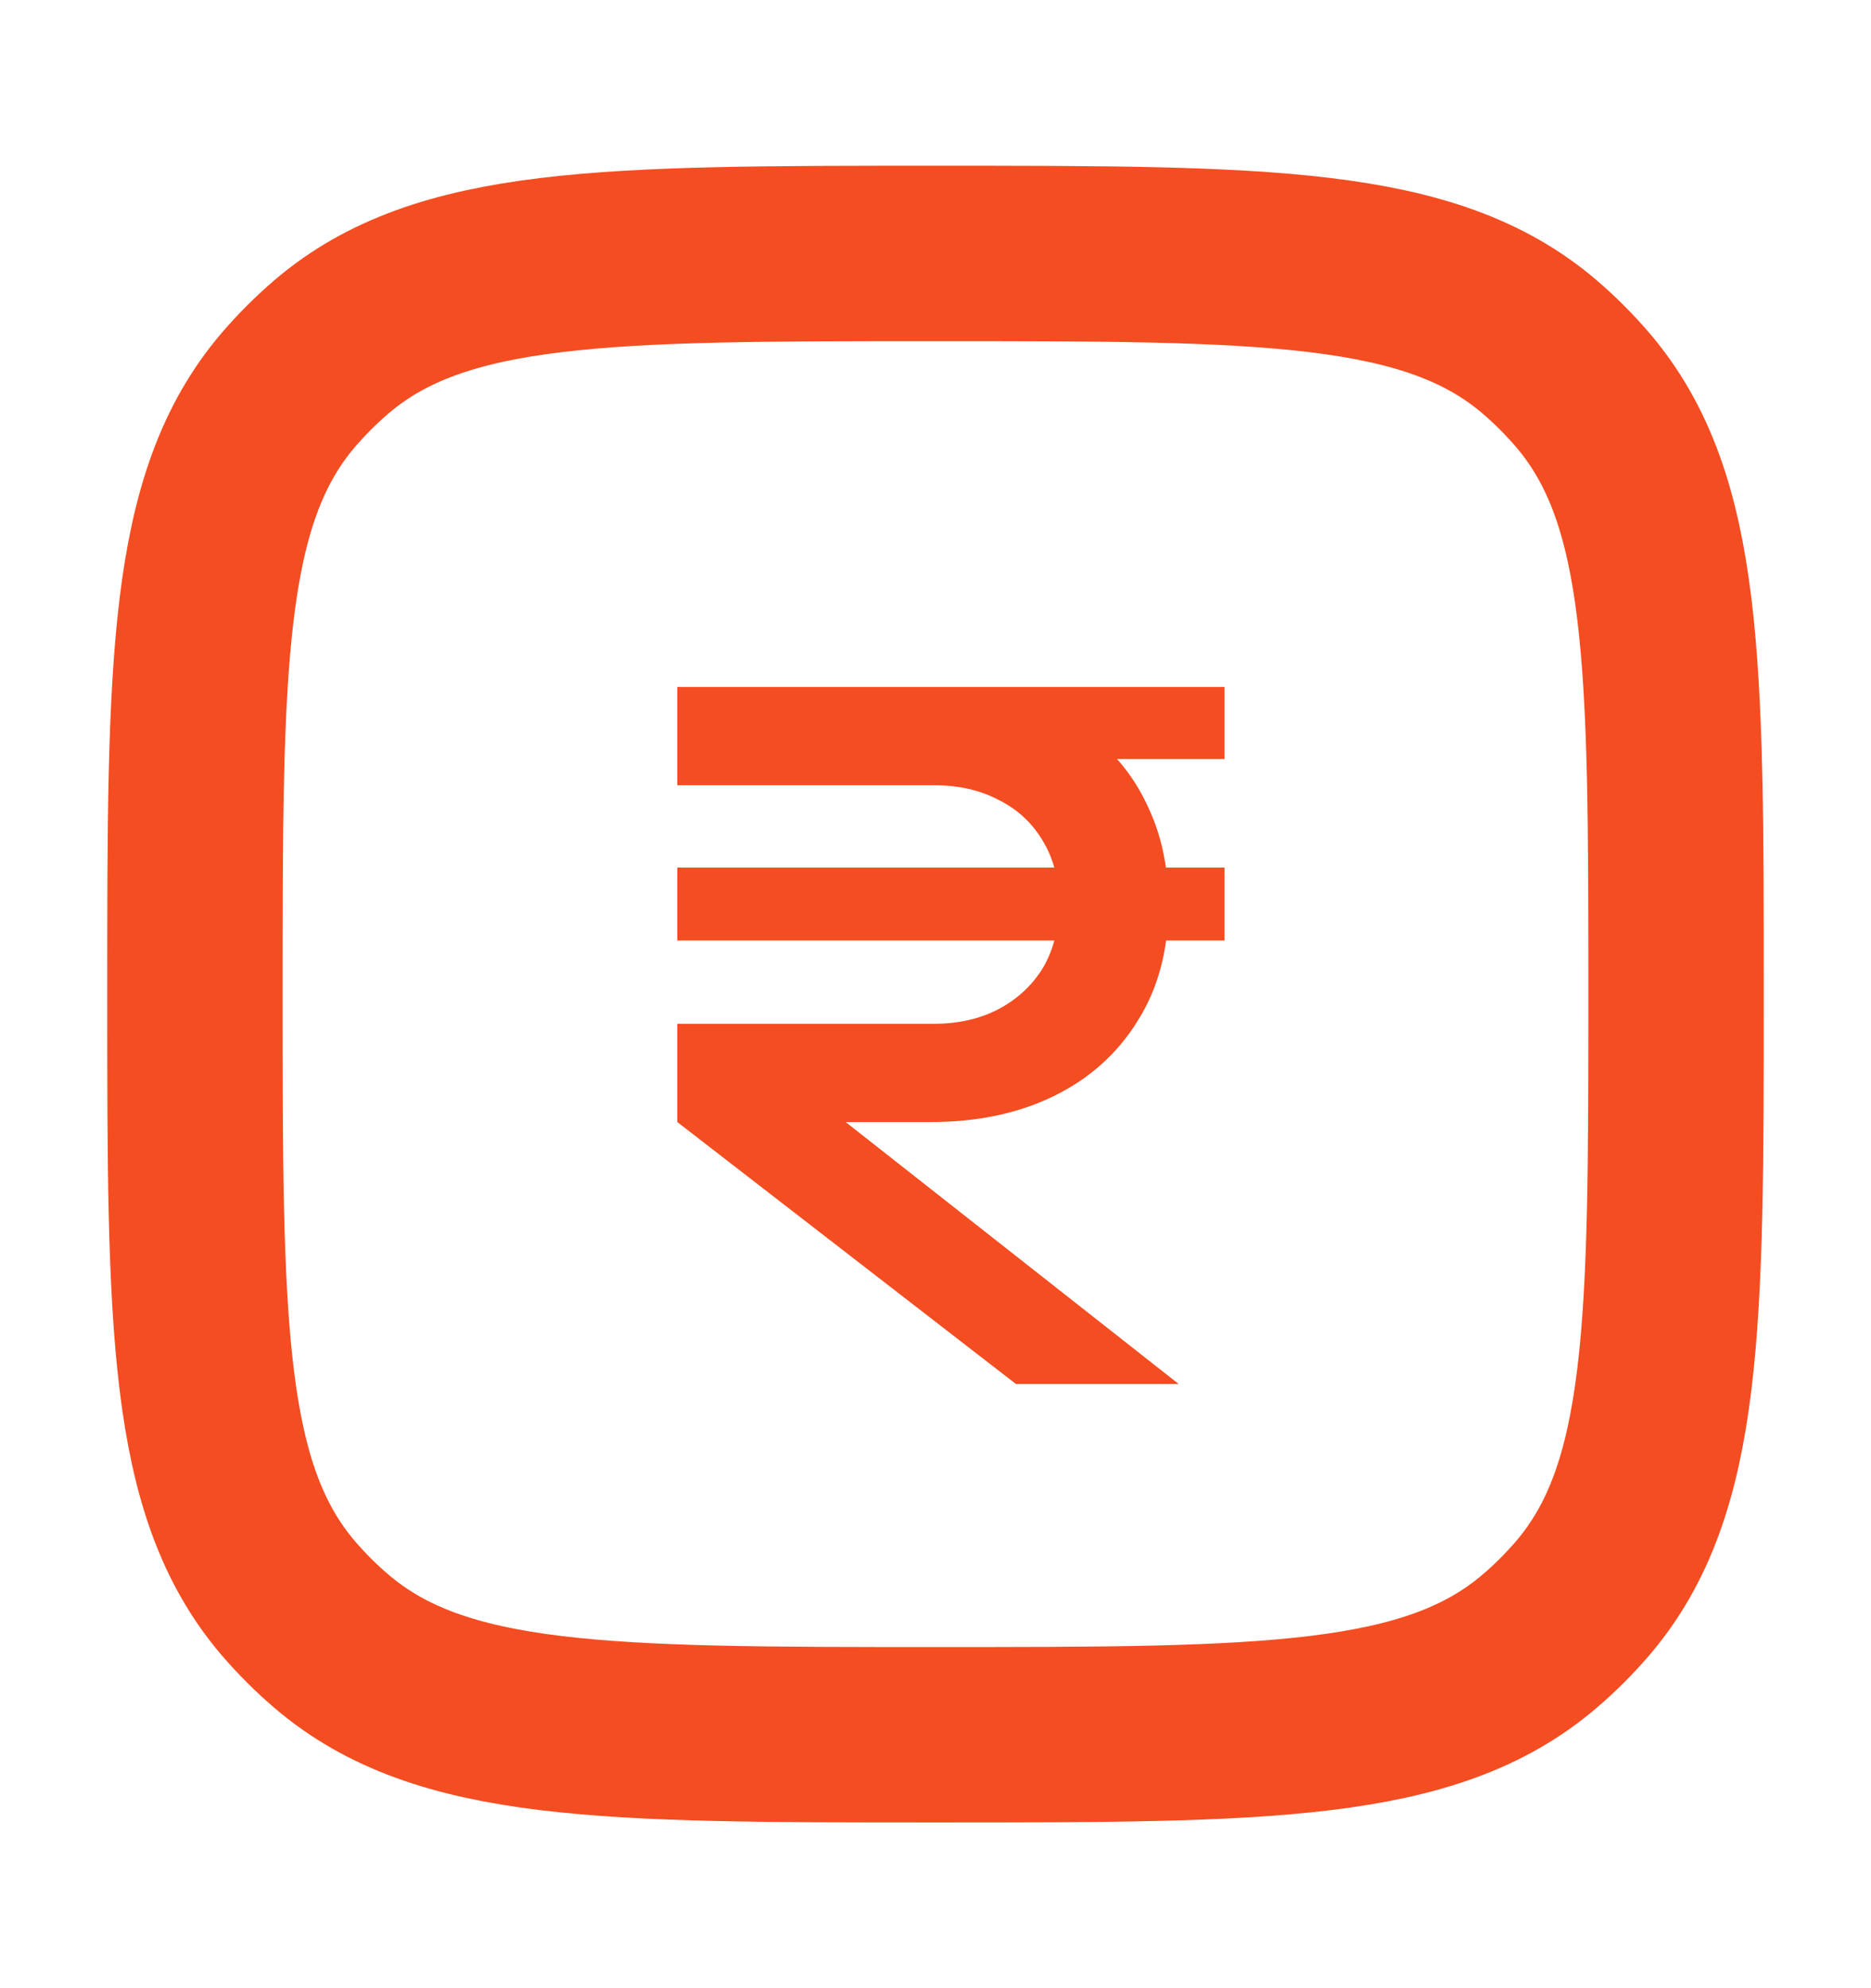 <svg width="16" height="17" viewBox="0 0 16 17" fill="none" xmlns="http://www.w3.org/2000/svg">
<path d="M1.667 8.5C1.667 5.68 1.667 4.27 2.465 3.335C2.579 3.202 2.702 3.079 2.835 2.965C3.77 2.167 5.18 2.167 8 2.167C10.82 2.167 12.23 2.167 13.165 2.965C13.298 3.079 13.421 3.202 13.535 3.335C14.333 4.27 14.333 5.68 14.333 8.5C14.333 11.32 14.333 12.73 13.535 13.665C13.421 13.797 13.298 13.921 13.165 14.034C12.23 14.833 10.82 14.833 8 14.833C5.18 14.833 3.77 14.833 2.835 14.034C2.702 13.921 2.579 13.797 2.465 13.665C1.667 12.73 1.667 11.32 1.667 8.5Z" stroke="#F44D21" stroke-width="1.5"/>
<path d="M8.688 11.834L5.792 9.594V8.754H7.984C8.197 8.754 8.384 8.711 8.544 8.626C8.704 8.54 8.829 8.423 8.92 8.274C9.01 8.119 9.056 7.938 9.056 7.73C9.056 7.522 9.01 7.343 8.92 7.194C8.829 7.039 8.704 6.922 8.544 6.842C8.384 6.756 8.197 6.714 7.984 6.714H5.792V5.874H10.472V6.49H9.136L9.368 6.314C9.565 6.474 9.717 6.674 9.824 6.914C9.936 7.154 9.992 7.428 9.992 7.738C9.992 8.122 9.904 8.452 9.728 8.73C9.557 9.007 9.32 9.22 9.016 9.37C8.712 9.519 8.36 9.594 7.96 9.594H6.808L6.896 9.33L10.08 11.834H8.688ZM5.792 8.042V7.418H10.472V8.042H5.792Z" fill="#F44D21"/>
</svg>
